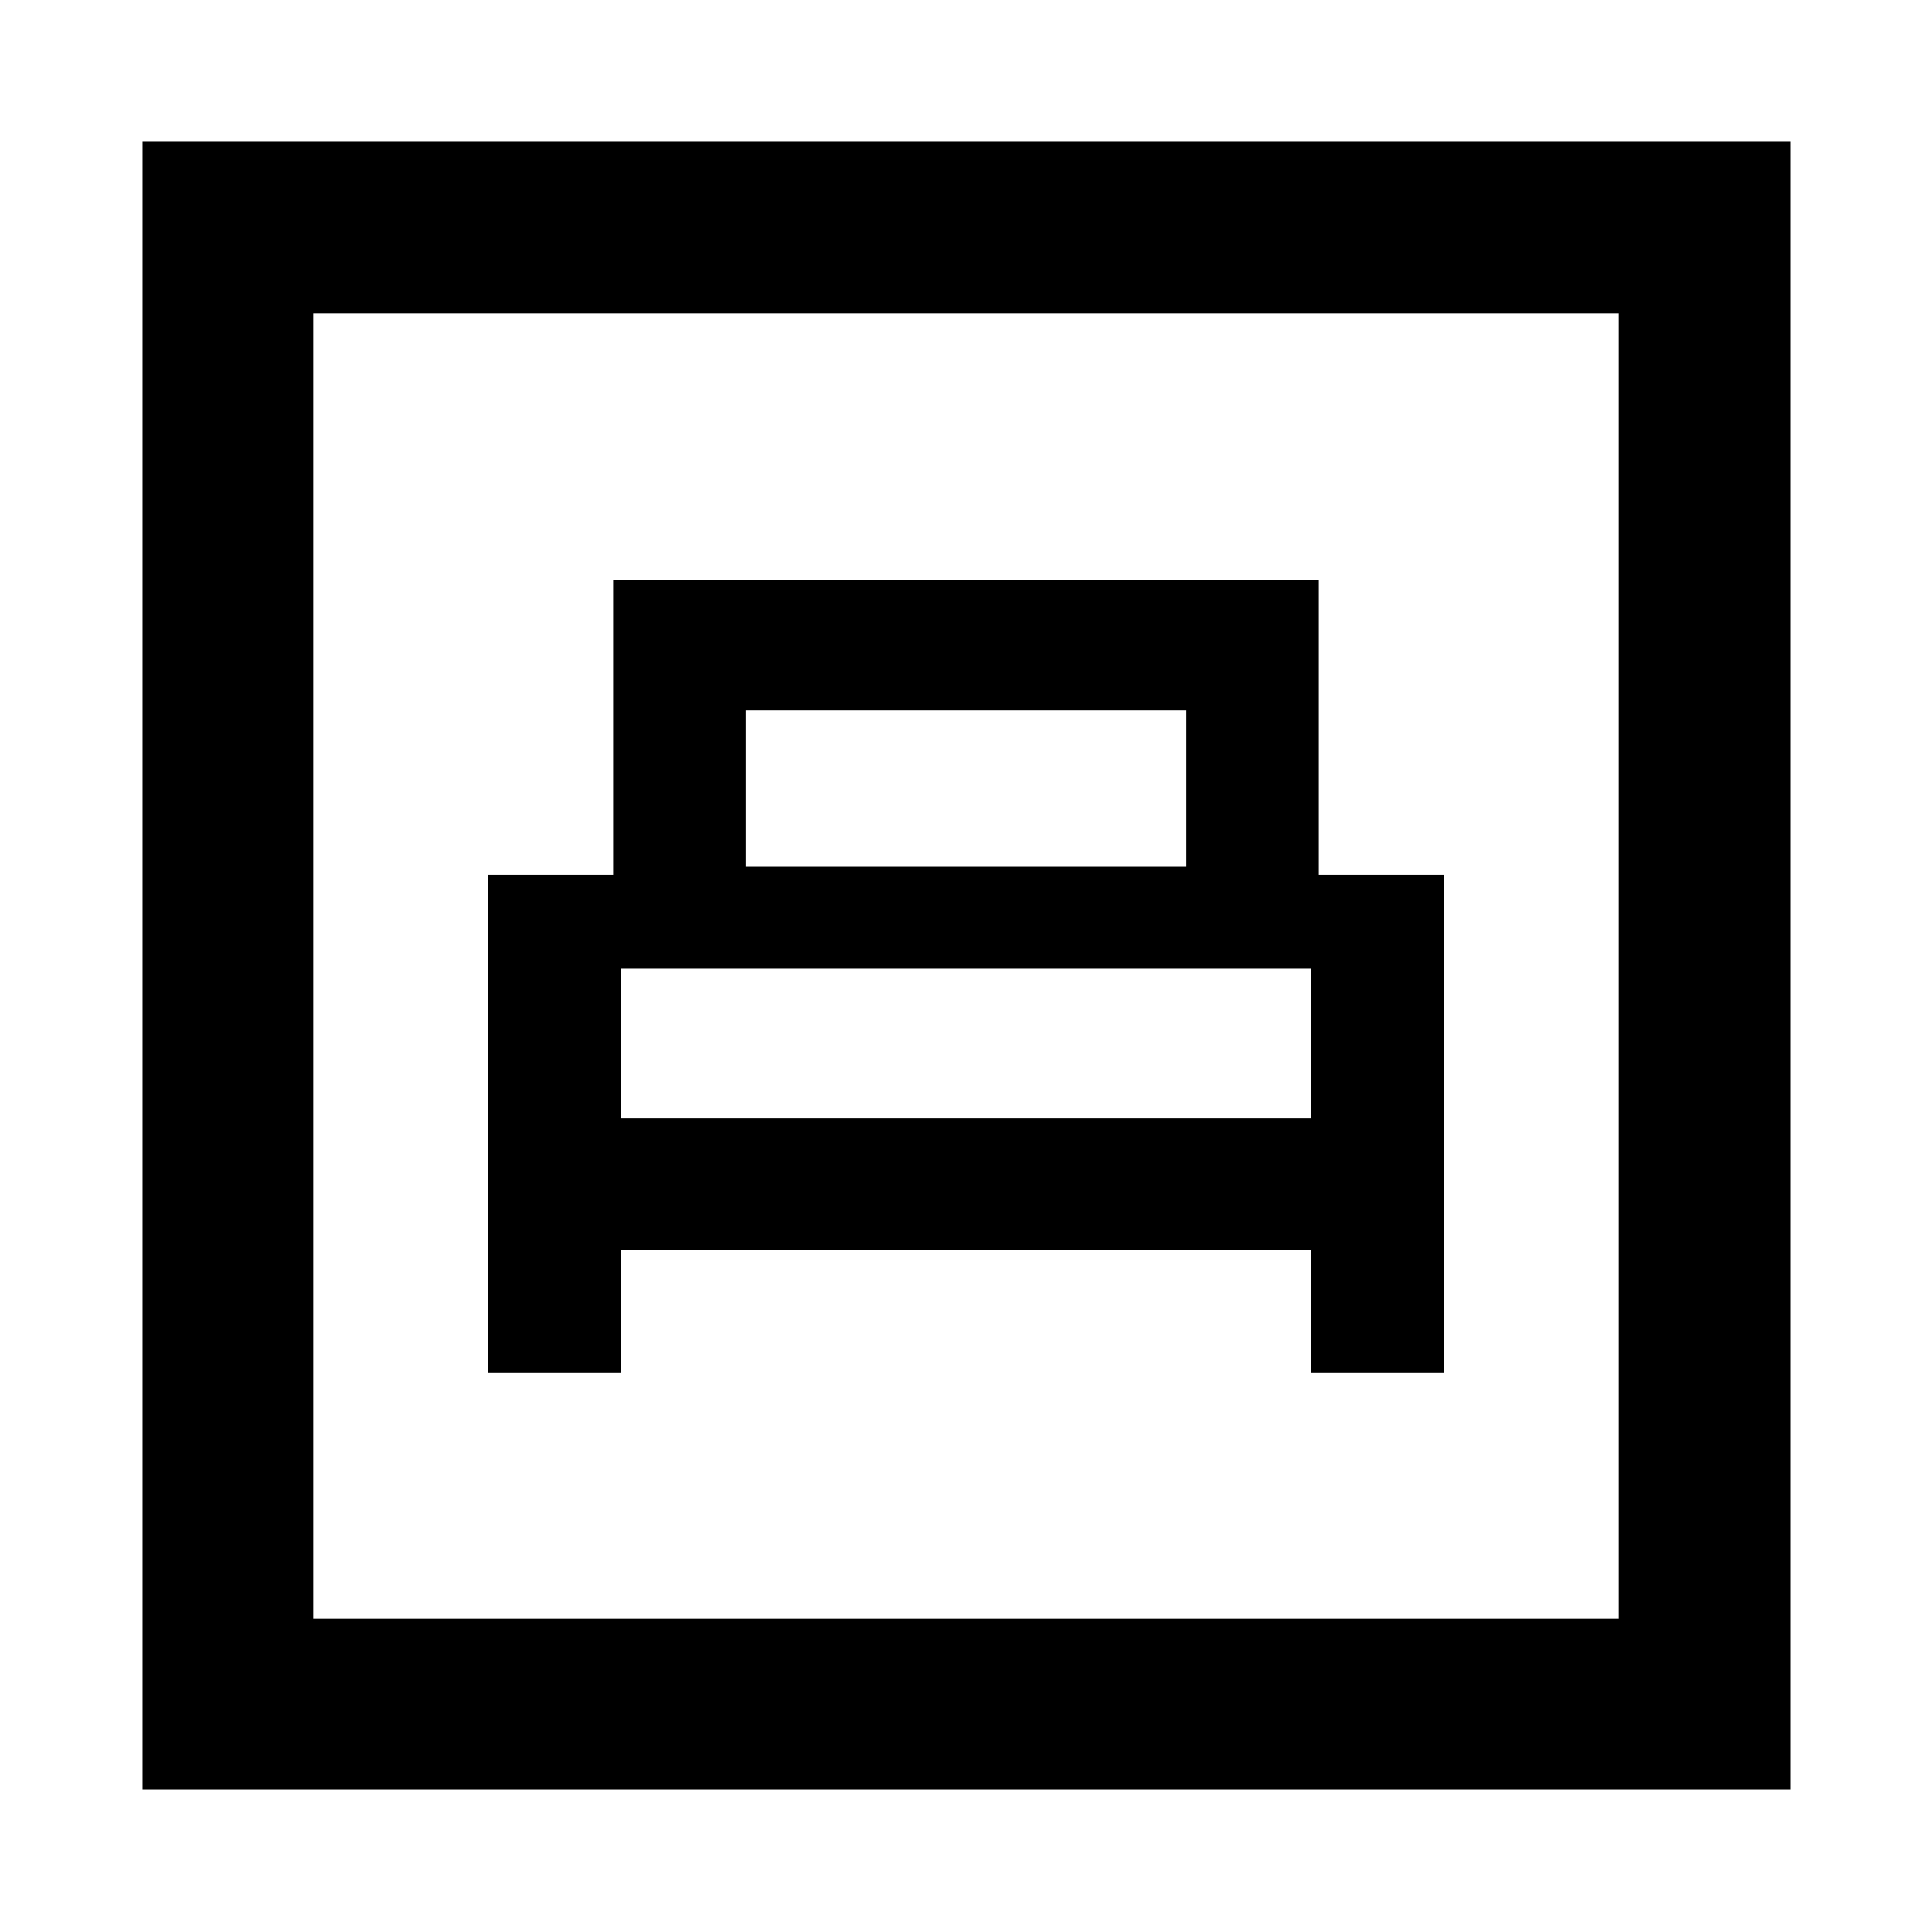 <svg xmlns="http://www.w3.org/2000/svg" height="40" viewBox="0 -960 960 960" width="40"><path d="M242.67-277.7h65.84v-61.33h342.98v61.33h65.84v-247.63h-62v-146.31H304.67v146.31h-62v247.63Zm127.84-251.63v-77.7h218.98v77.7H370.51Zm-62 125.03v-74.37h342.98v74.37H308.51ZM70.84-70.84v-818.7h818.7v818.7H70.84Zm84.81-84.81h648.7v-648.7h-648.7v648.7Zm0 0v-648.7 648.7Z"/></svg>